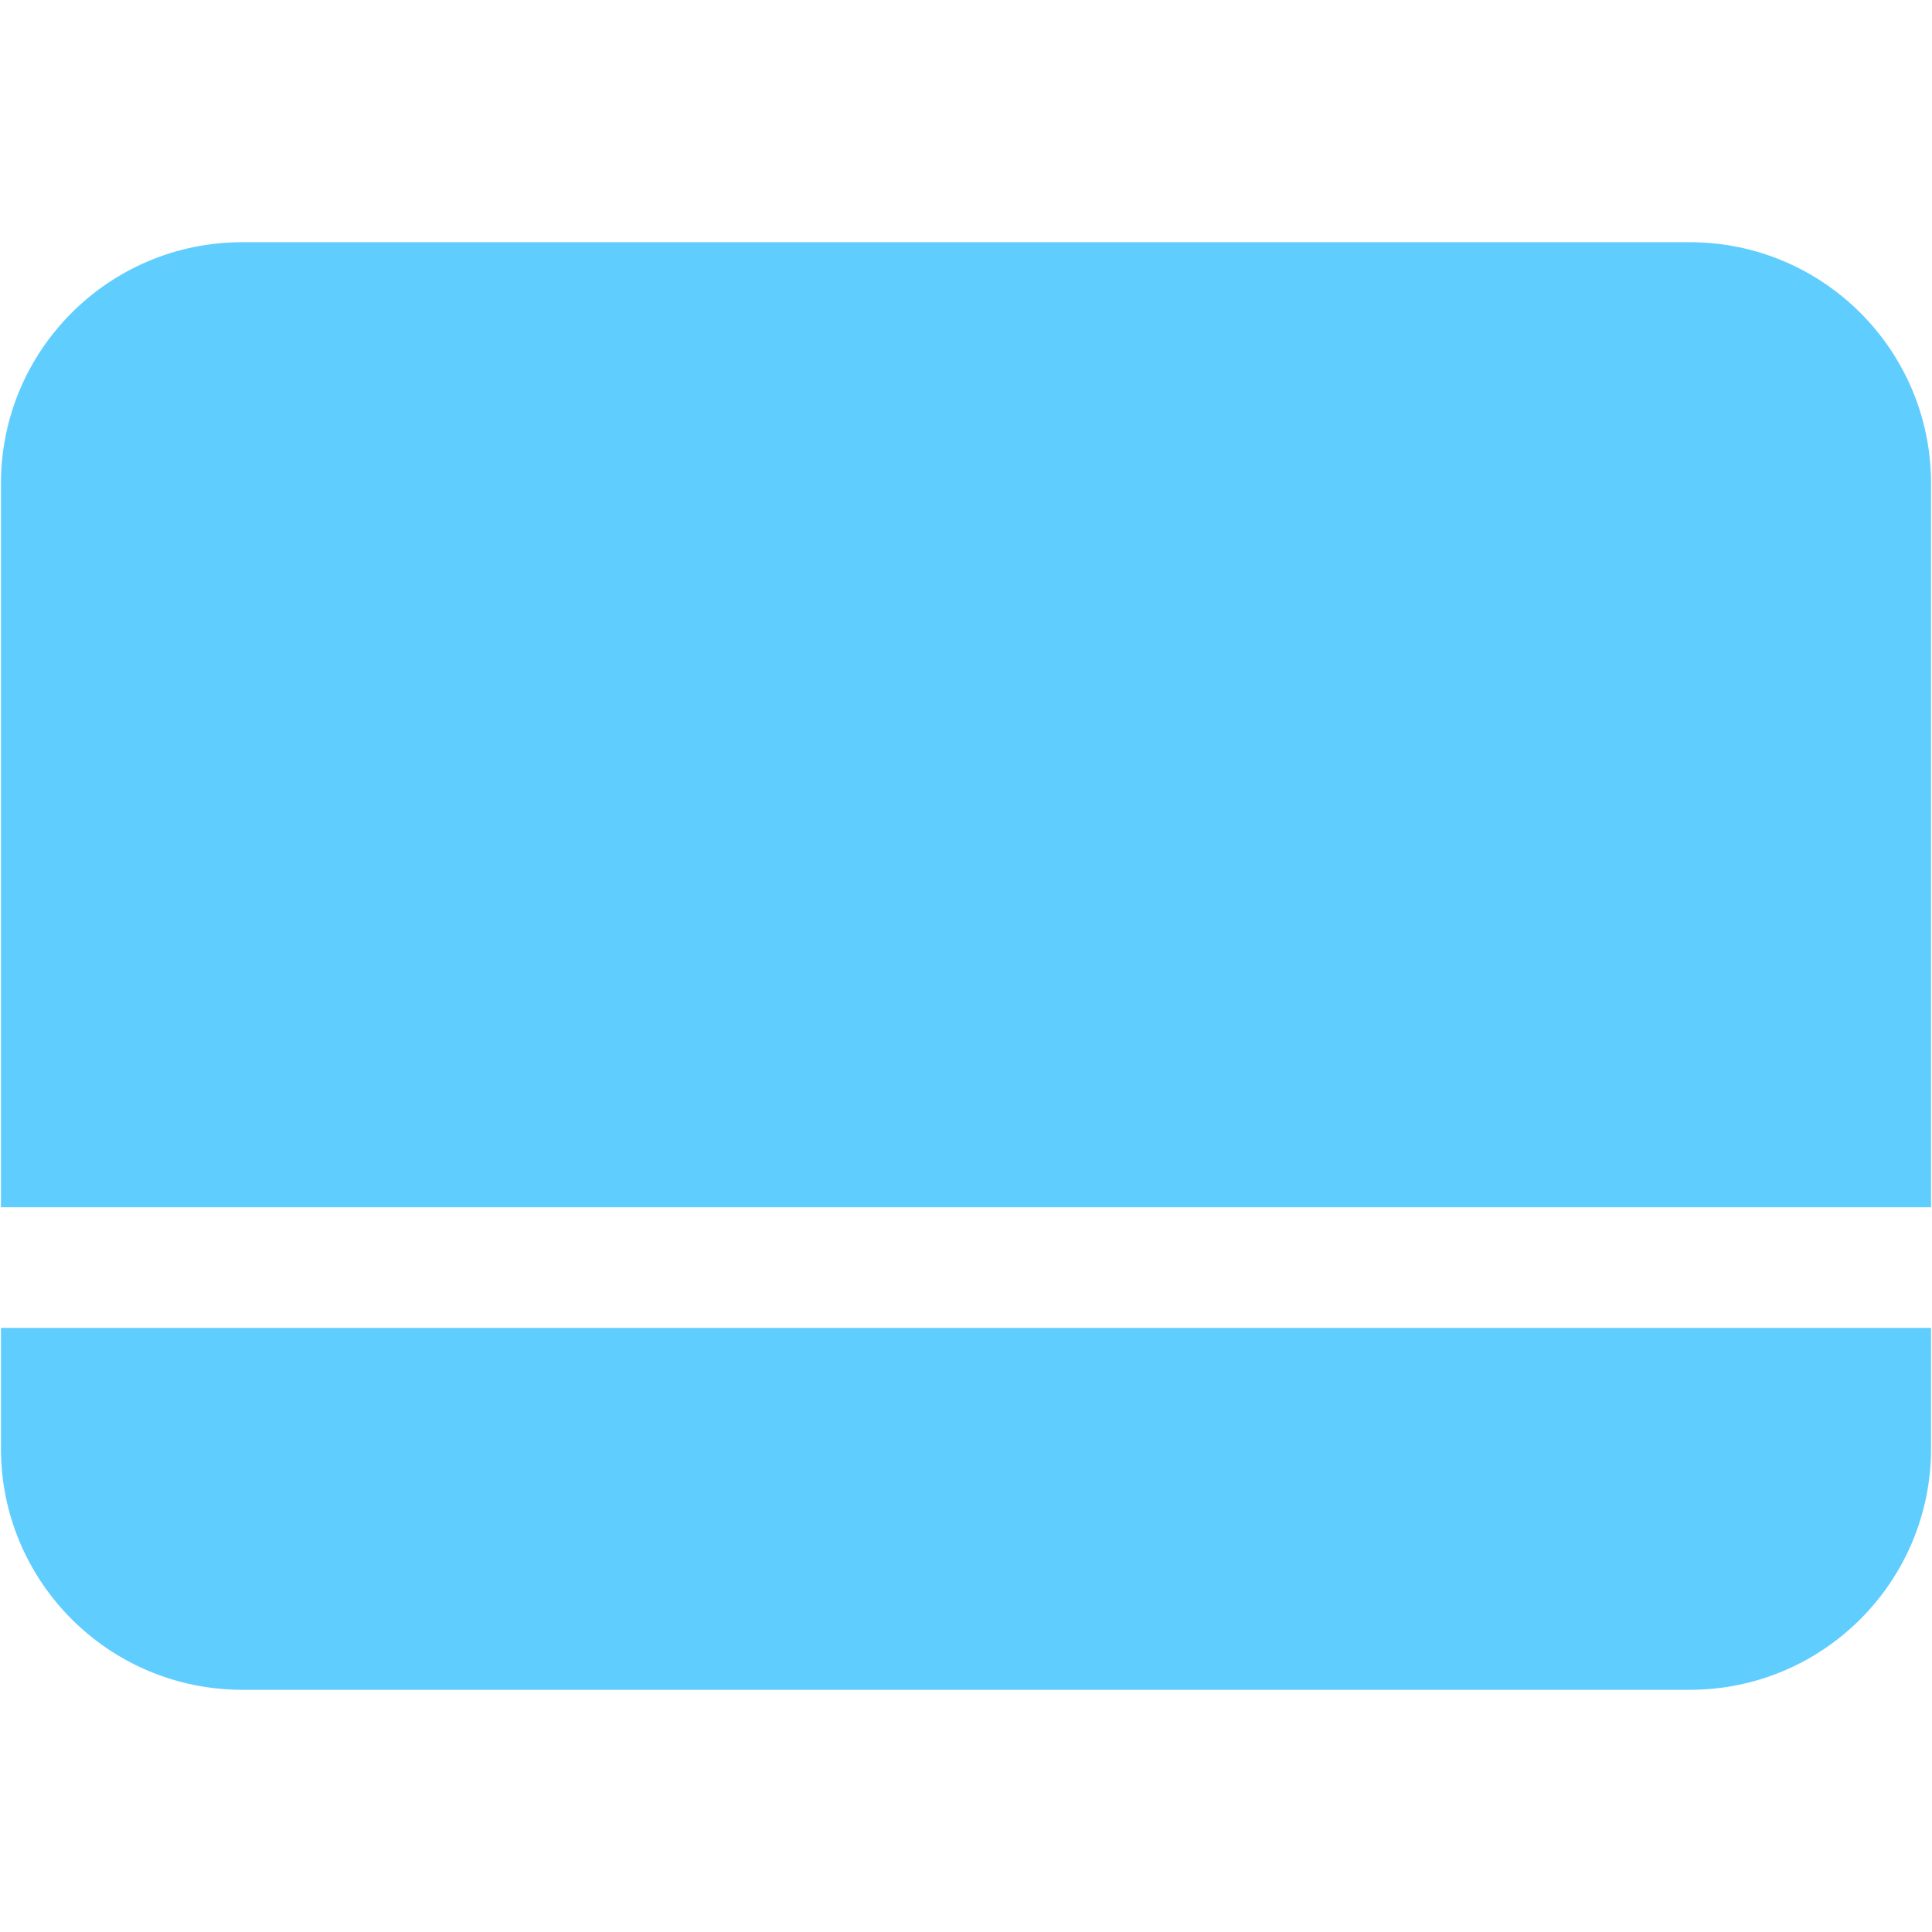 <svg xmlns="http://www.w3.org/2000/svg" width="1025" height="1025" fill="none" viewBox="0 0 1025 1025">
  <g clip-path="url(#a)">
    <path fill="#60CDFF" d="M1024.5 768.5c0 70.692-57.308 128-128 128h-768c-70.692 0-128-57.308-128-128v-64h1024v64Zm-128-640c70.692 0 128 57.308 128 128v384H.5v-384c0-70.692 57.308-128 128-128h768Z"/>
  </g>
  <defs>
    <clipPath id="a">
      <path fill="#fff" d="M.5.5h1024v1024H.5z"/>
    </clipPath>
  </defs>
</svg>
